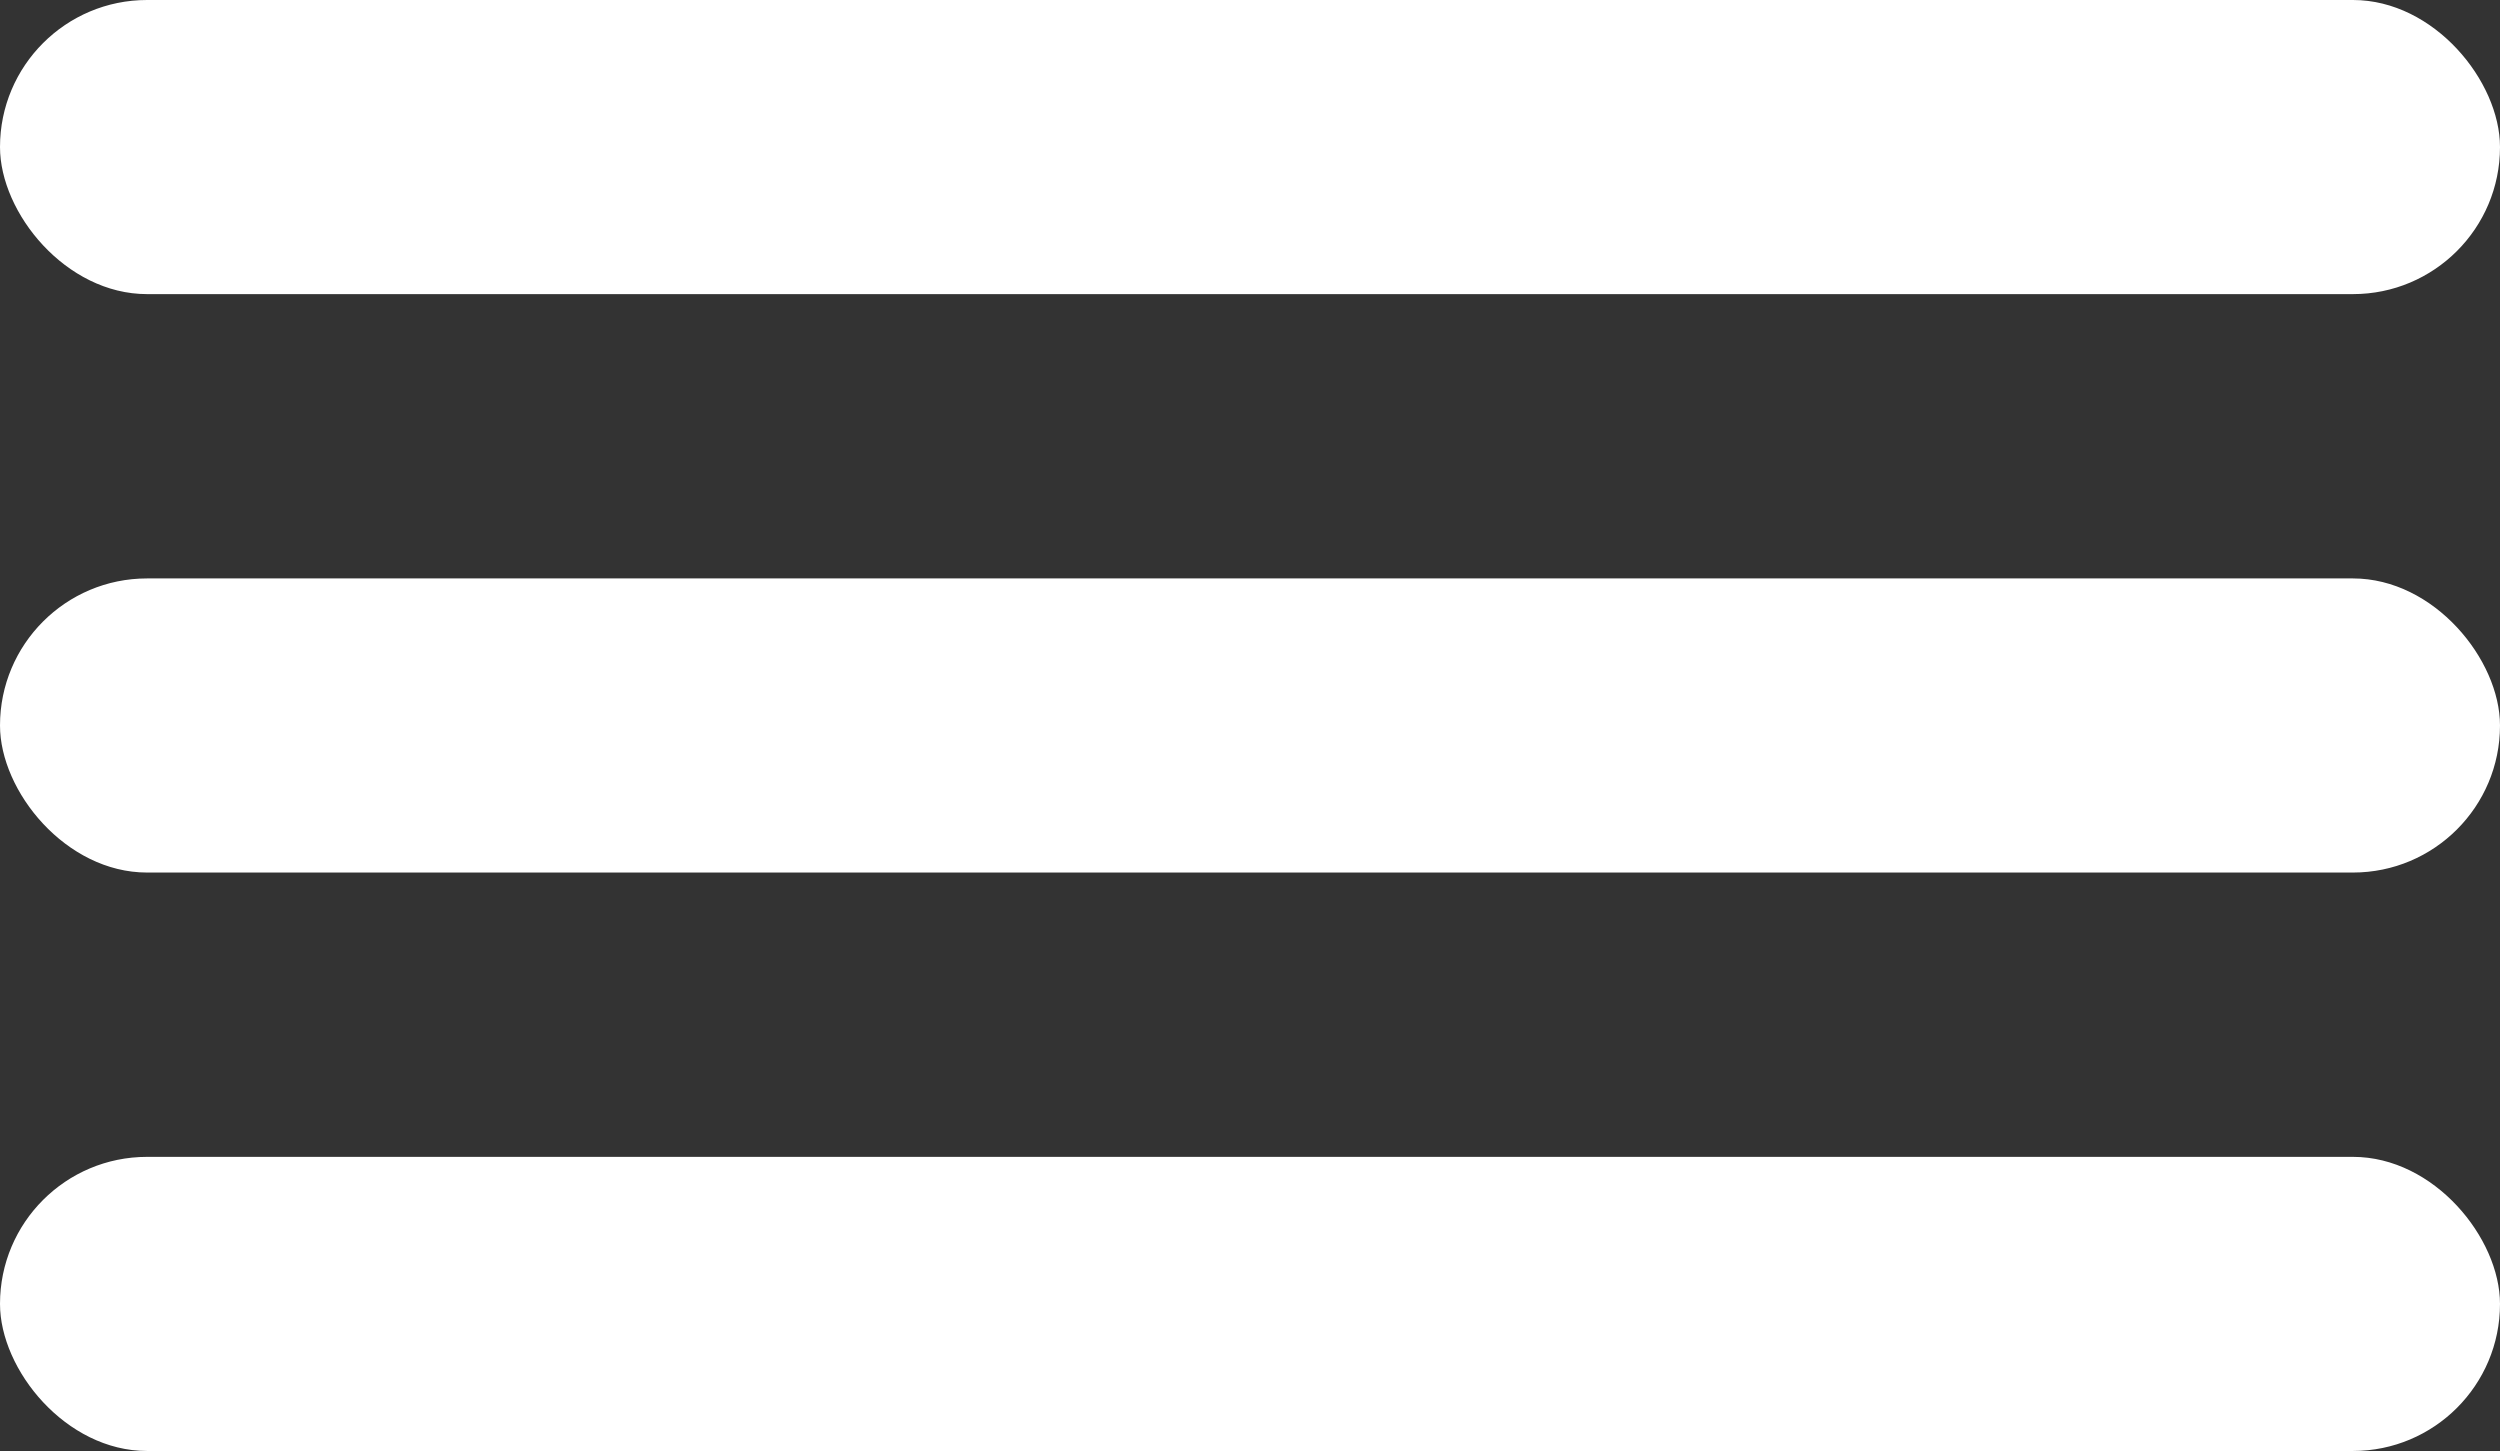 <svg width="255" height="148" viewBox="0 0 255 148" fill="none" xmlns="http://www.w3.org/2000/svg">
<rect x="0" y="0" width="255" height="148" fill="#333333" stroke="none"/>
<rect width="255" height="30" rx="15" fill="white"/>
<rect y="59" width="255" height="30" rx="15" fill="white"/>
<rect y="118" width="255" height="30" rx="15" fill="white"/>
</svg>
